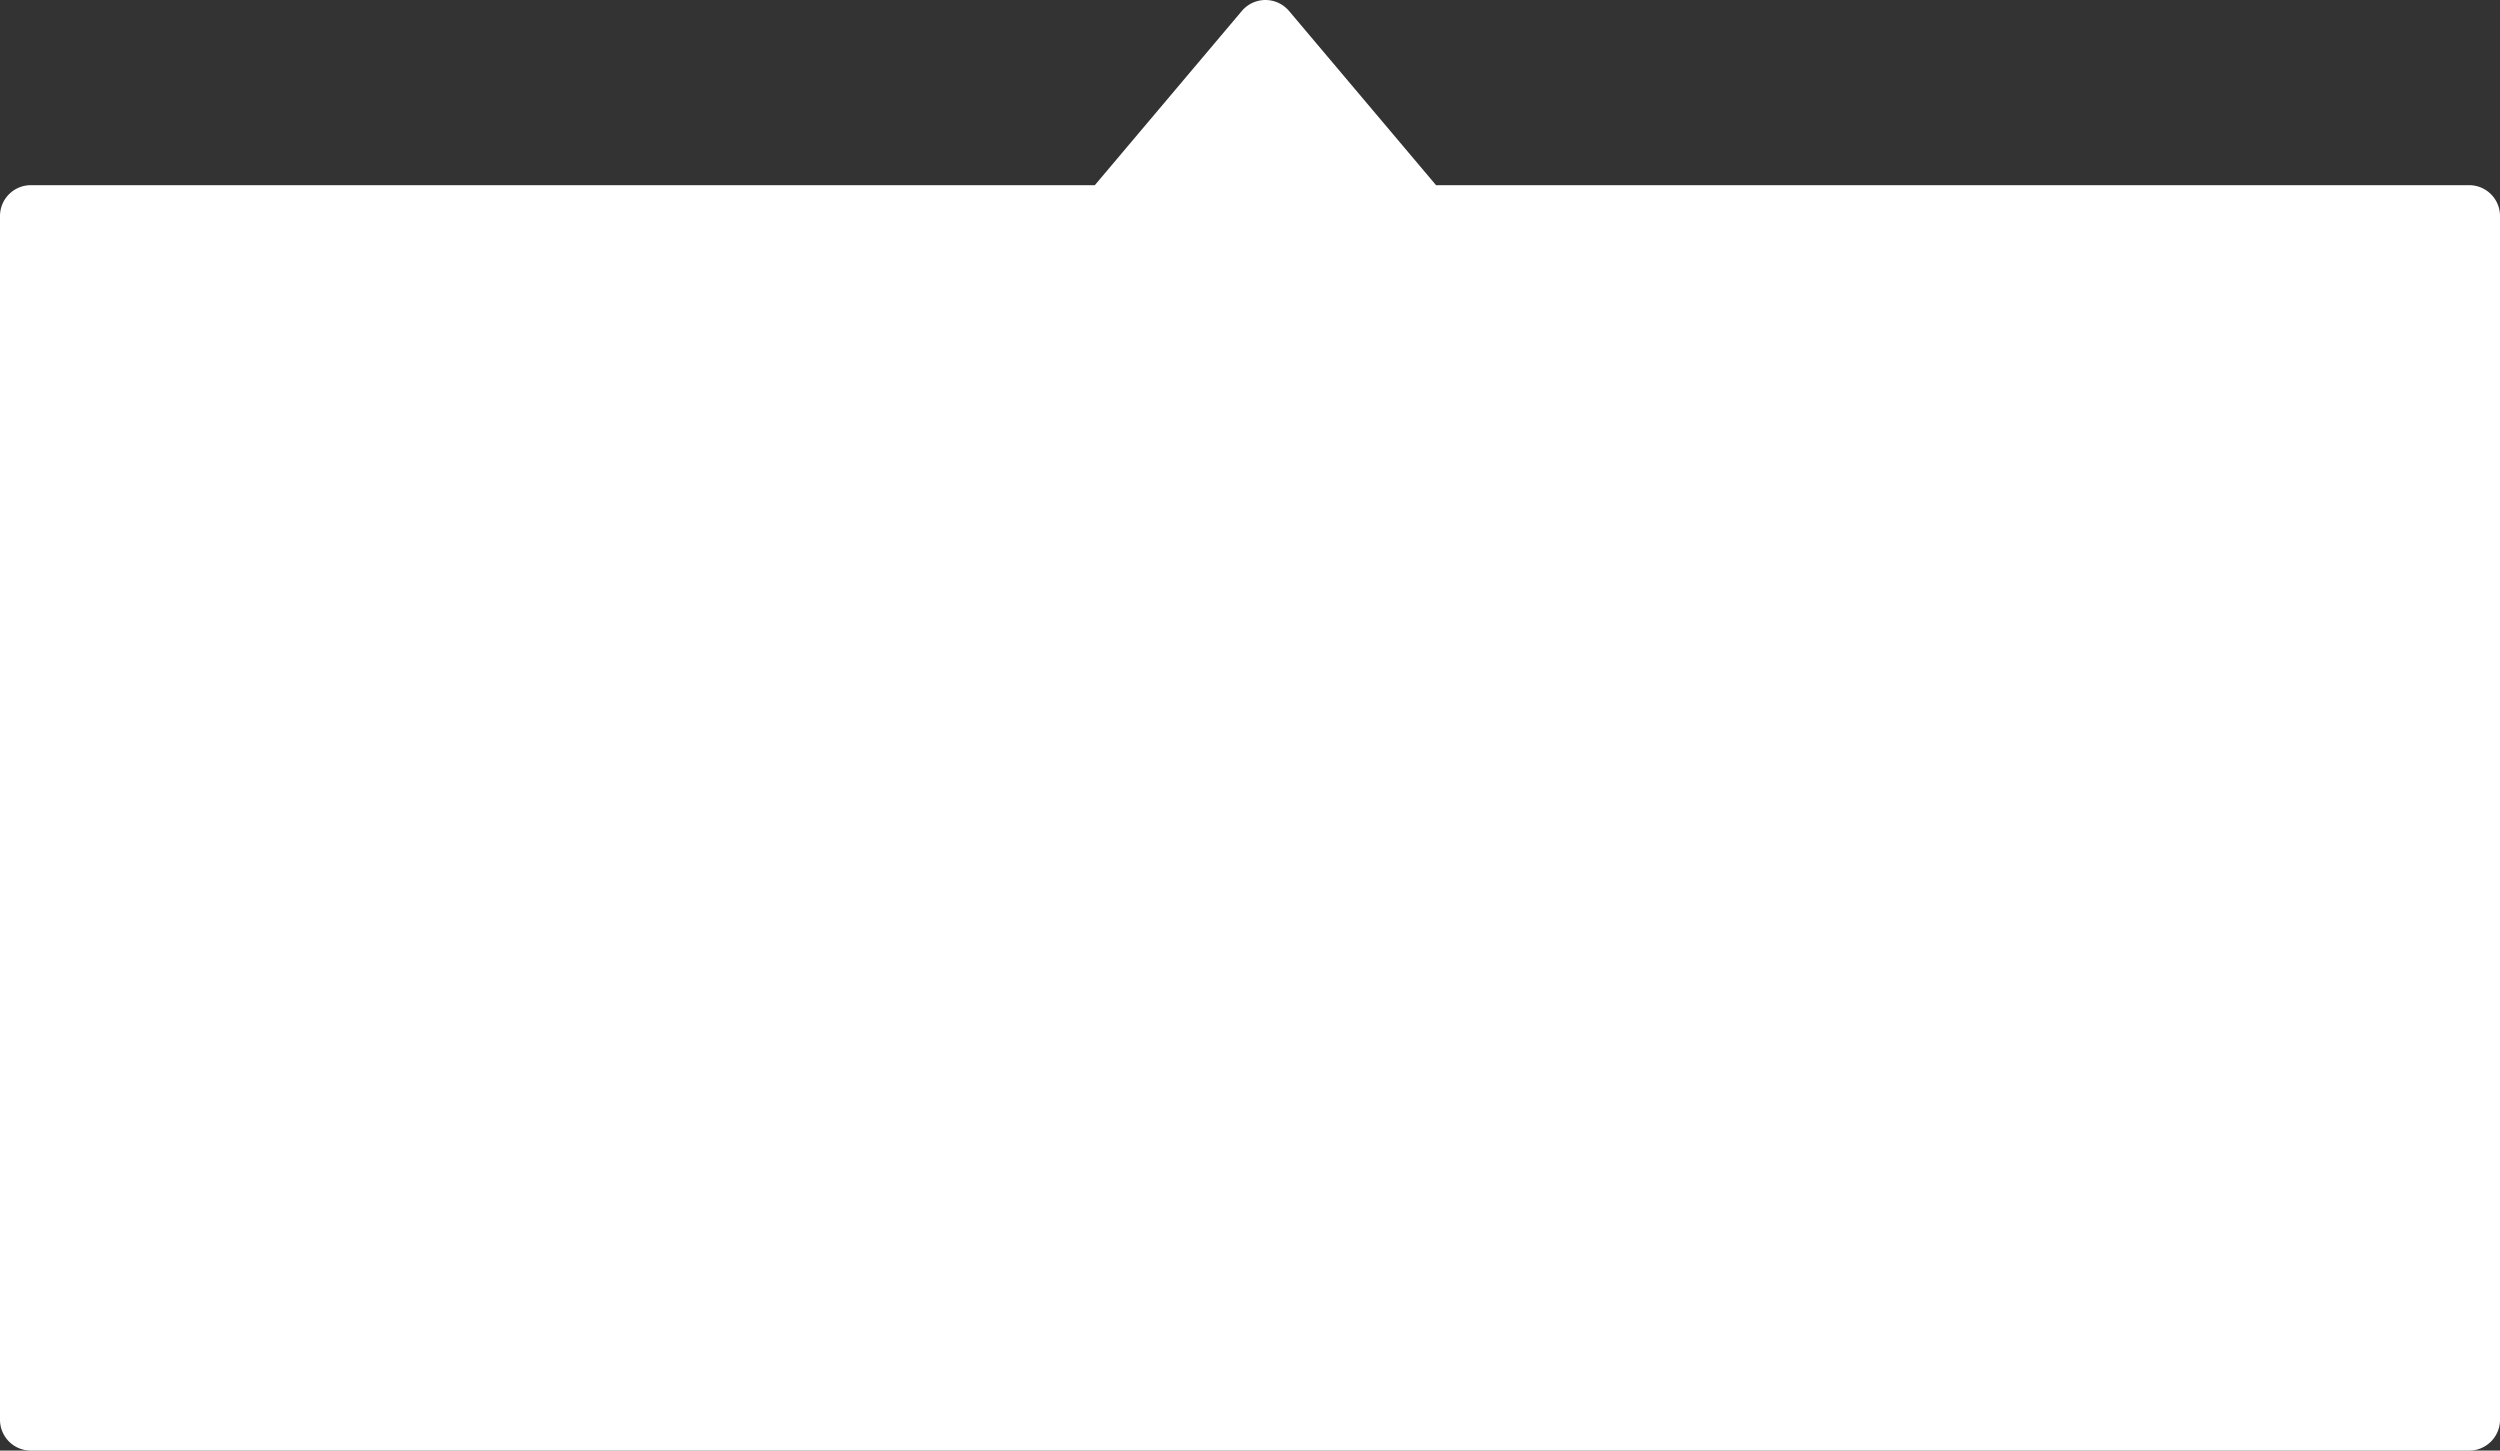 <svg width="162" height="94" fill="none" xmlns="http://www.w3.org/2000/svg"><rect width="100%" height="100%" fill="#333333" stroke="none"/><path fill-rule="evenodd" clip-rule="evenodd" d="M83.528.71a2 2 0 0 0-3.056 0l-9.527 11.289H2a2 2 0 0 0-2 2v78a2 2 0 0 0 2 2h158a2 2 0 0 0 2-2v-78a2 2 0 0 0-2-2H93.055L83.528.709Z" fill="#fff"/></svg>